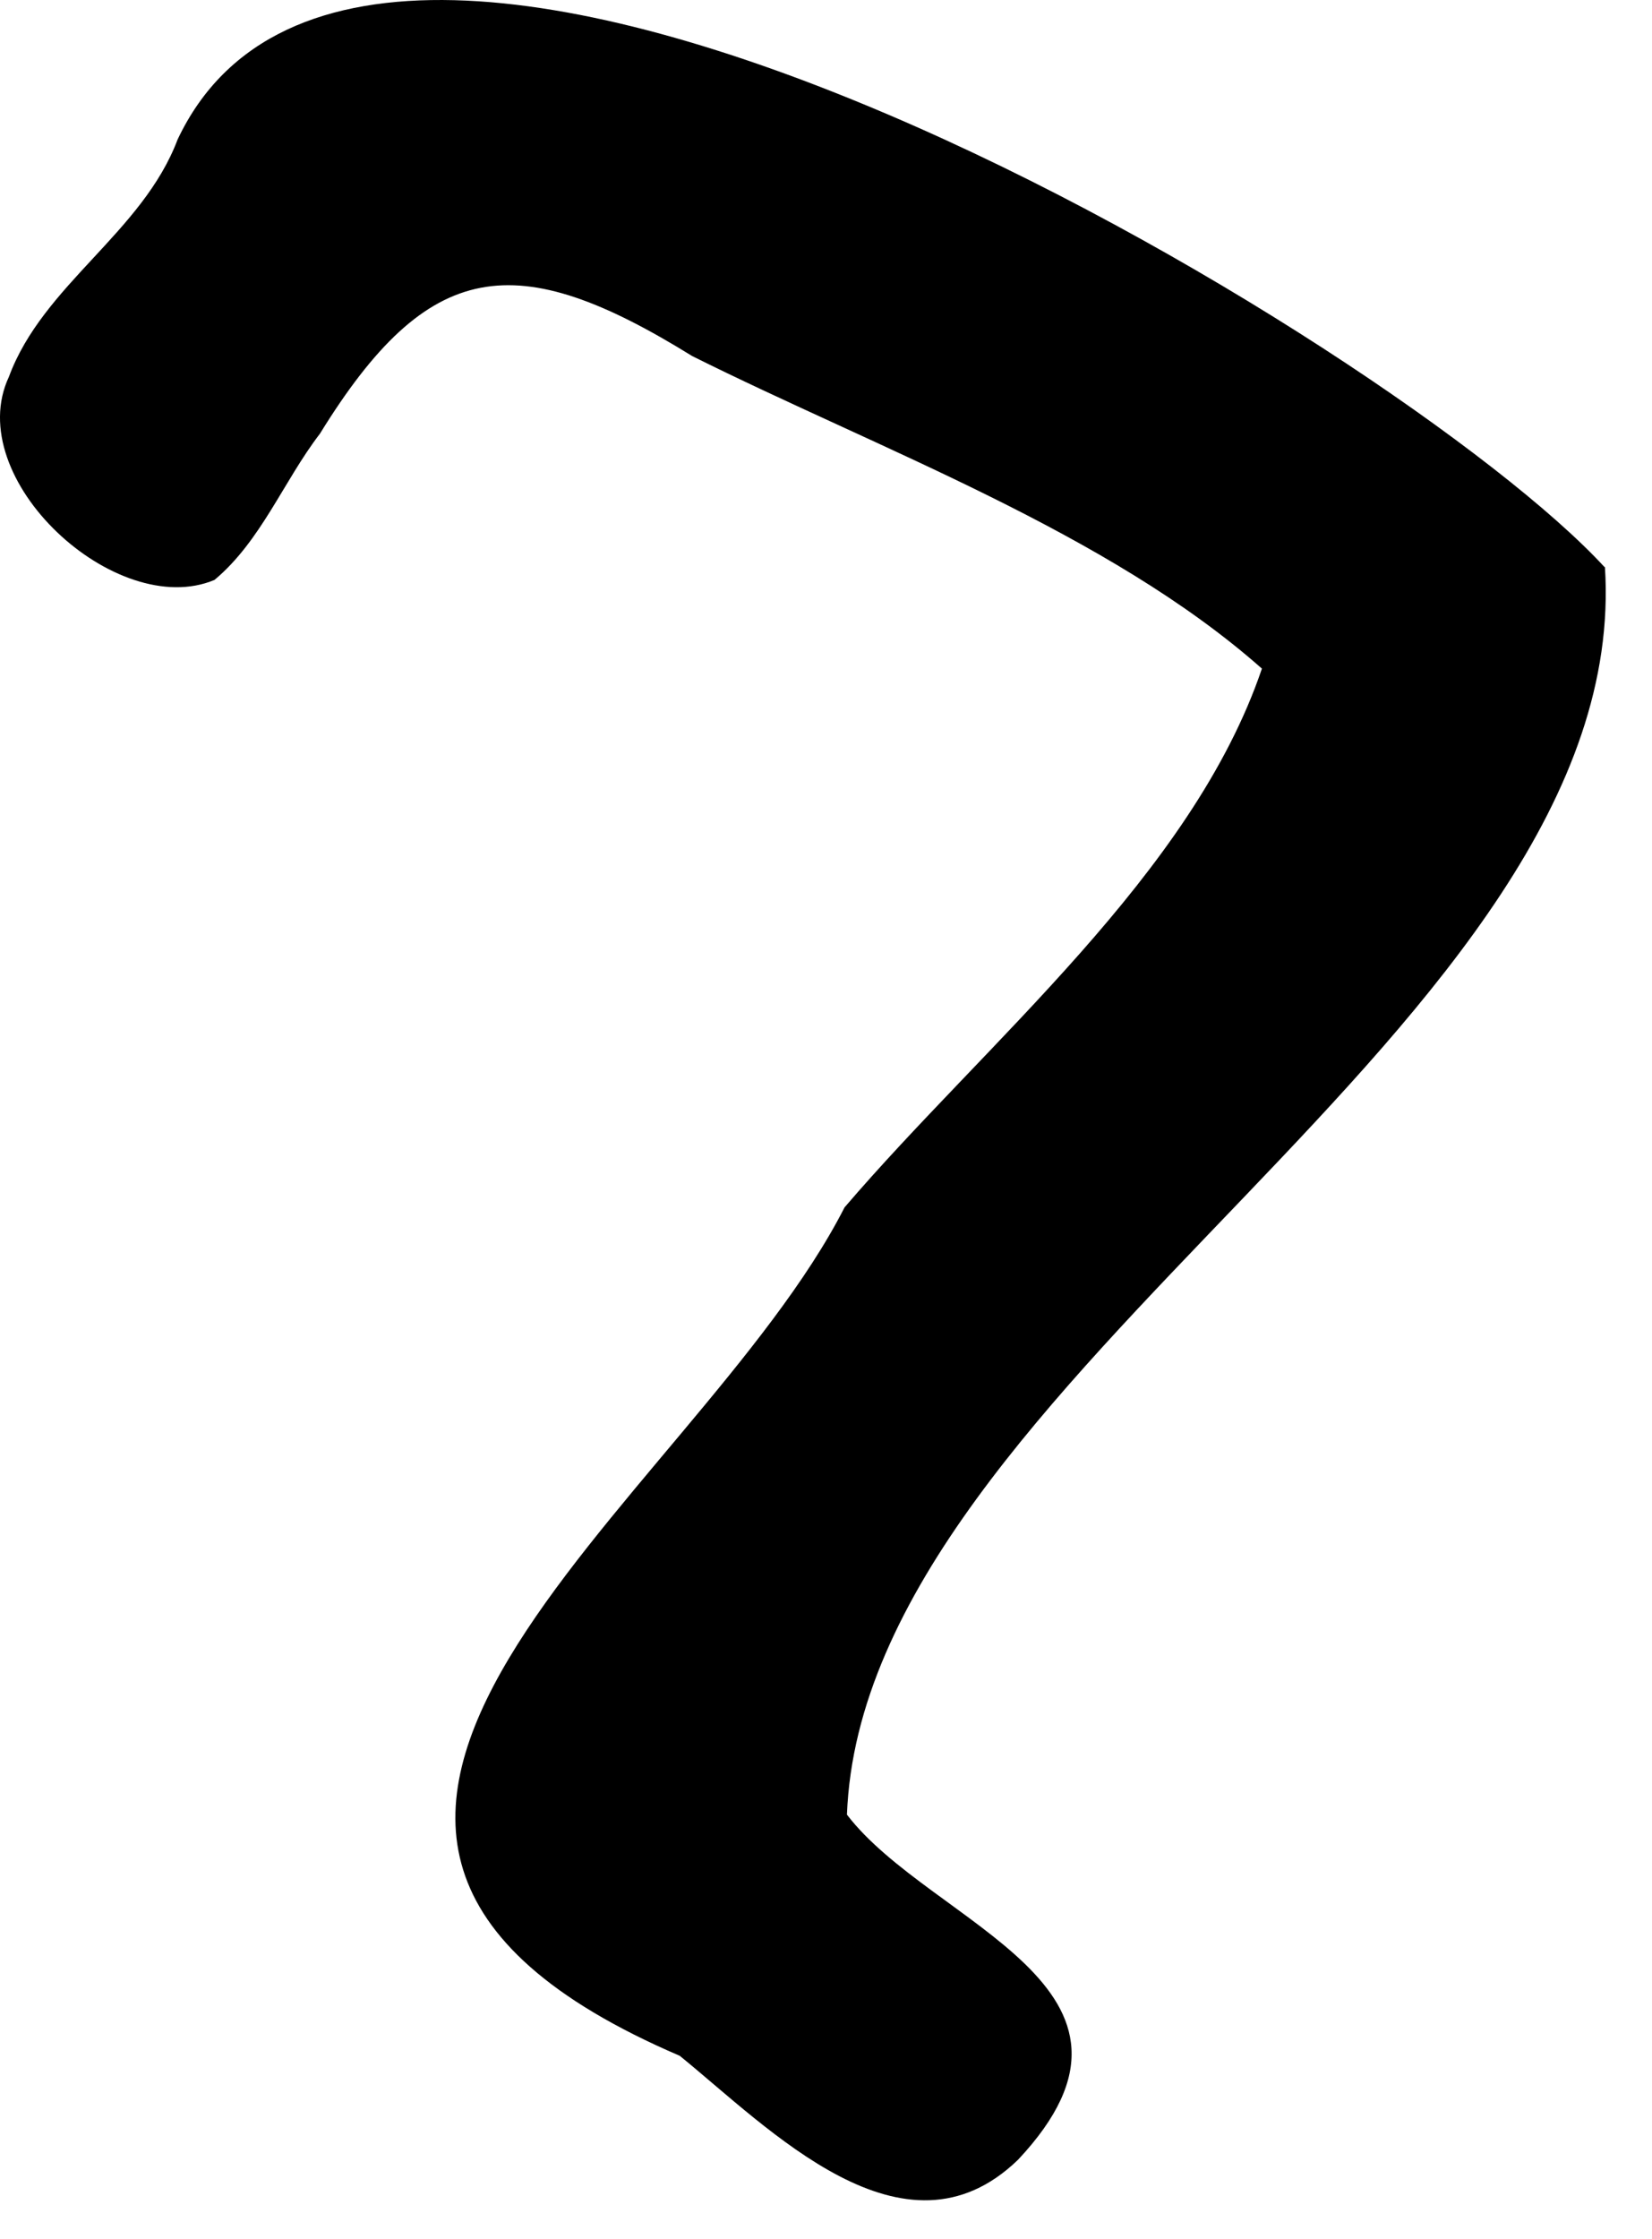 <svg width="31" height="42" viewBox="0 0 31 42" fill="none" xmlns="http://www.w3.org/2000/svg">
<path d="M30.108 10.636C26.26 6.455 7.01 -5.153 3.333 2.616C2.677 4.36 0.806 5.34 0.168 7.066C-0.731 8.981 2.182 11.652 4.025 10.878C4.897 10.15 5.32 9.026 6.003 8.136C8.044 4.827 9.681 4.63 12.989 6.679C16.487 8.424 20.794 9.988 23.68 12.542C22.367 16.408 18.51 19.537 15.848 22.648C13.025 28.186 2.919 34.345 12.755 38.562C14.428 39.919 16.963 42.581 19.103 40.513C22.142 37.276 17.476 36.107 15.893 34.039C16.208 25.794 30.666 19.24 30.117 10.636H30.108Z" fill="black"/>
</svg>
